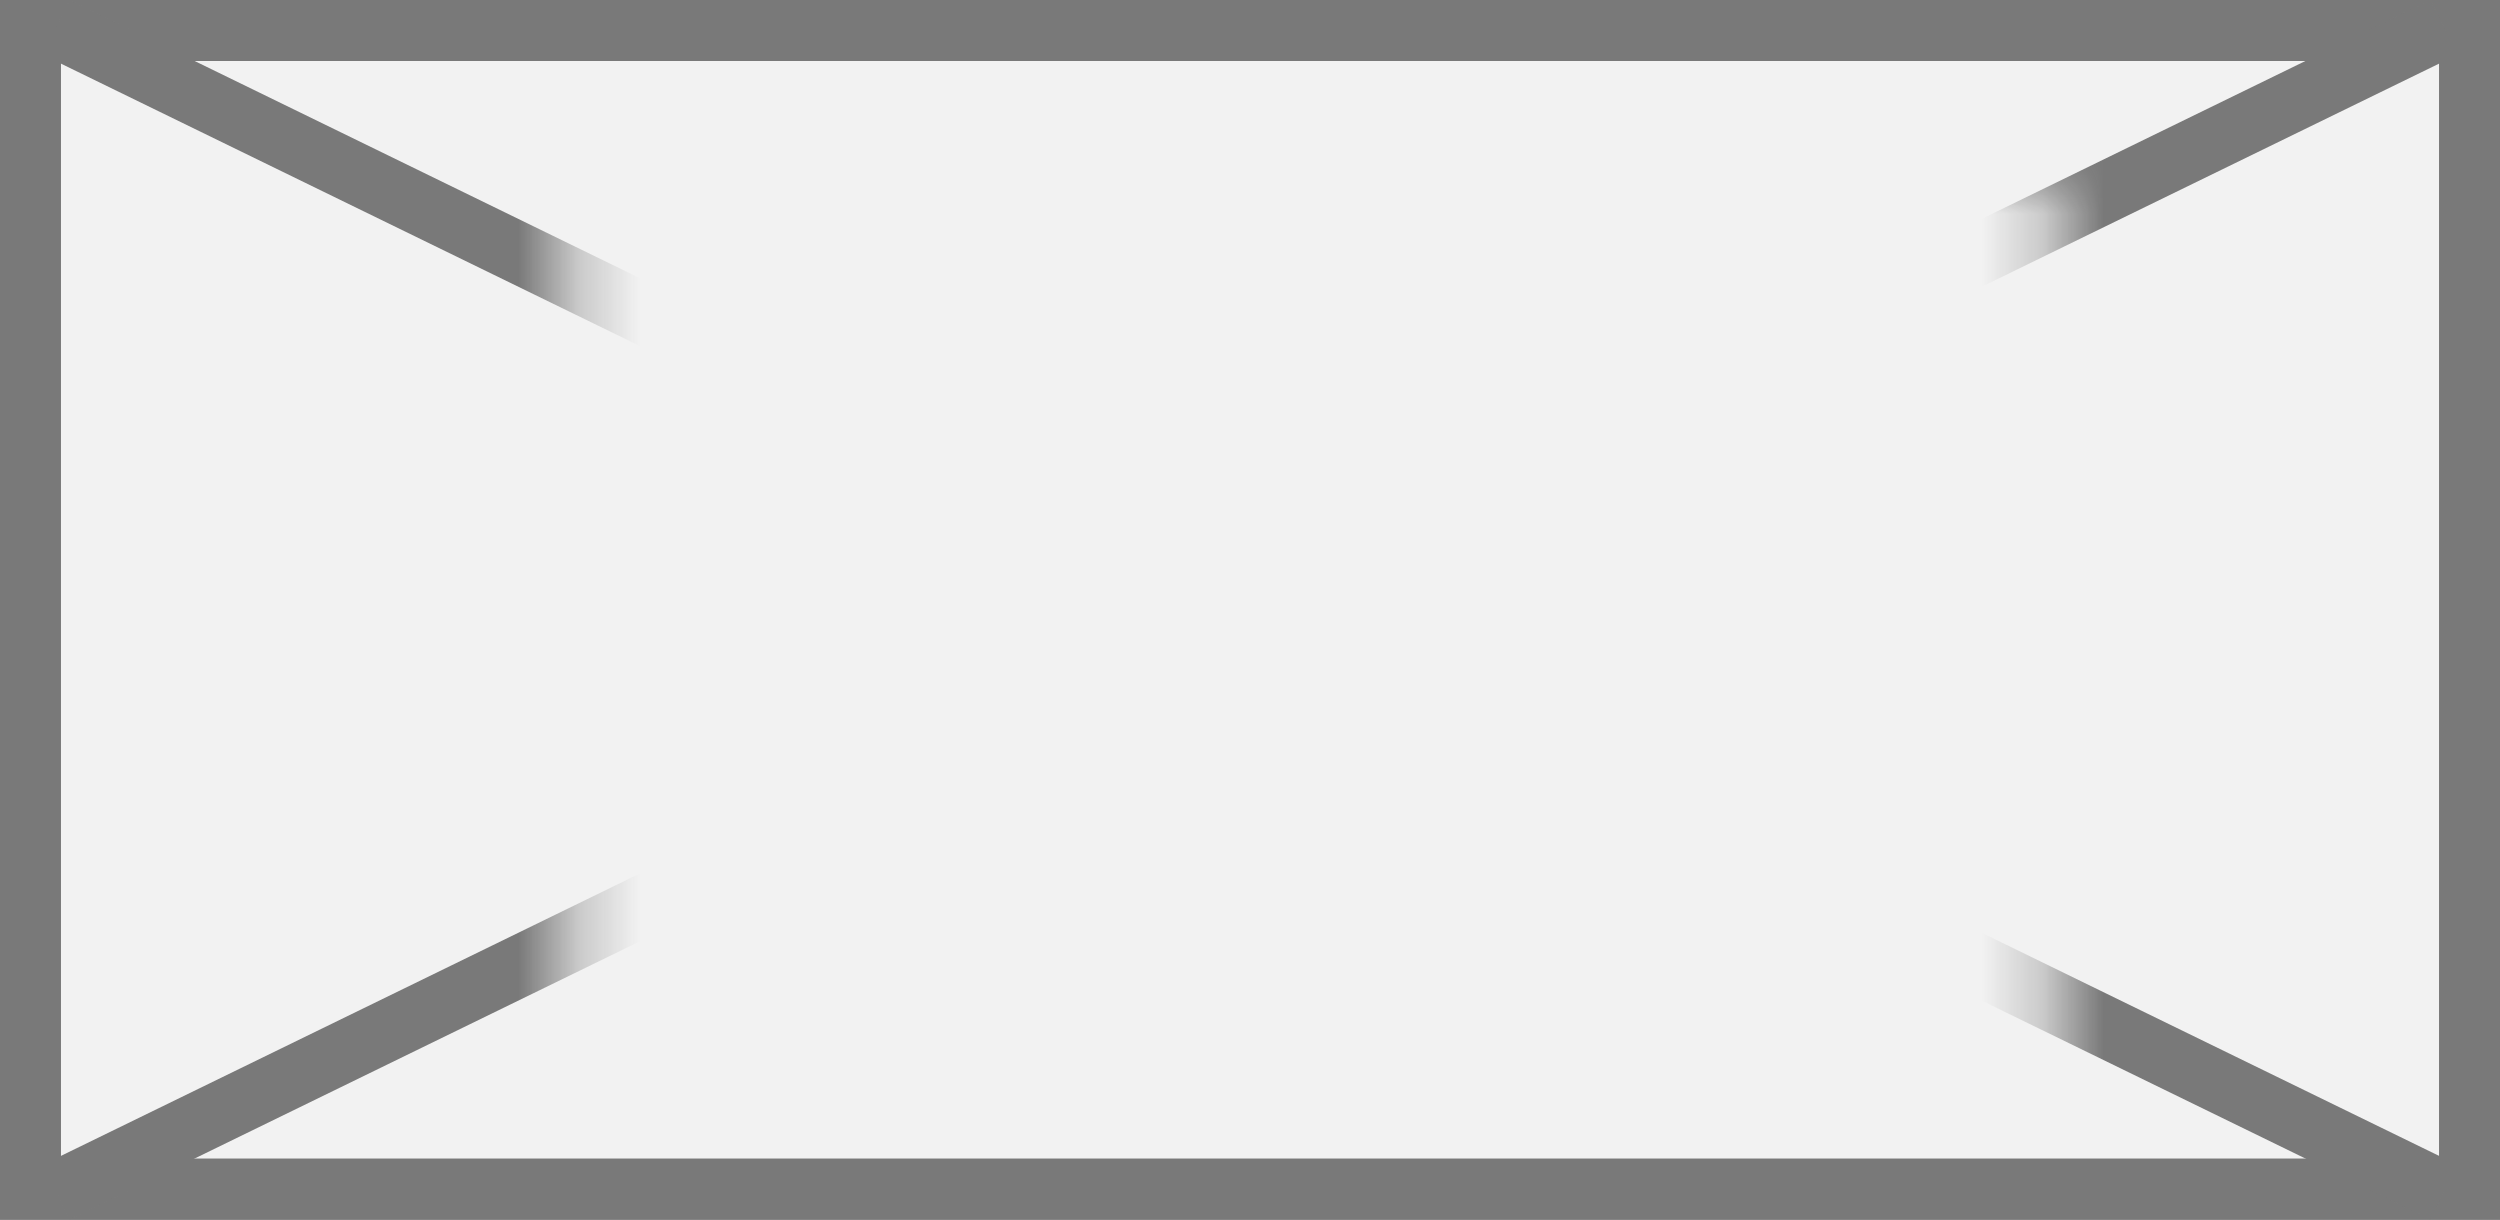 ﻿<?xml version="1.0" encoding="utf-8"?>
<svg version="1.1" xmlns:xlink="http://www.w3.org/1999/xlink" width="41px" height="20px" xmlns="http://www.w3.org/2000/svg">
  <rect width="100%" height="100%" fill="#333333" stroke="none"/>
  <defs>
    <mask fill="white" id="clip173">
      <path d="M 1358.328 412  L 1382.672 412  L 1382.672 427  L 1358.328 427  Z M 1349 409  L 1390 409  L 1390 429  L 1349 429  Z " fill-rule="evenodd" />
    </mask>
  </defs>
  <g transform="matrix(1 0 0 1 -1349 -409 )">
    <path d="M 1349.5 409.5  L 1389.5 409.5  L 1389.5 428.5  L 1349.5 428.5  L 1349.5 409.5  Z " fill-rule="nonzero" fill="#f2f2f2" stroke="none" />
    <path d="M 1349.5 409.5  L 1389.5 409.5  L 1389.5 428.5  L 1349.5 428.5  L 1349.5 409.5  Z " stroke-width="1" stroke="#797979" fill="none" />
    <path d="M 1349.921 409.449  L 1389.079 428.551  M 1389.079 409.449  L 1349.921 428.551  " stroke-width="1" stroke="#797979" fill="none" mask="url(#clip173)" />
  </g>
</svg>